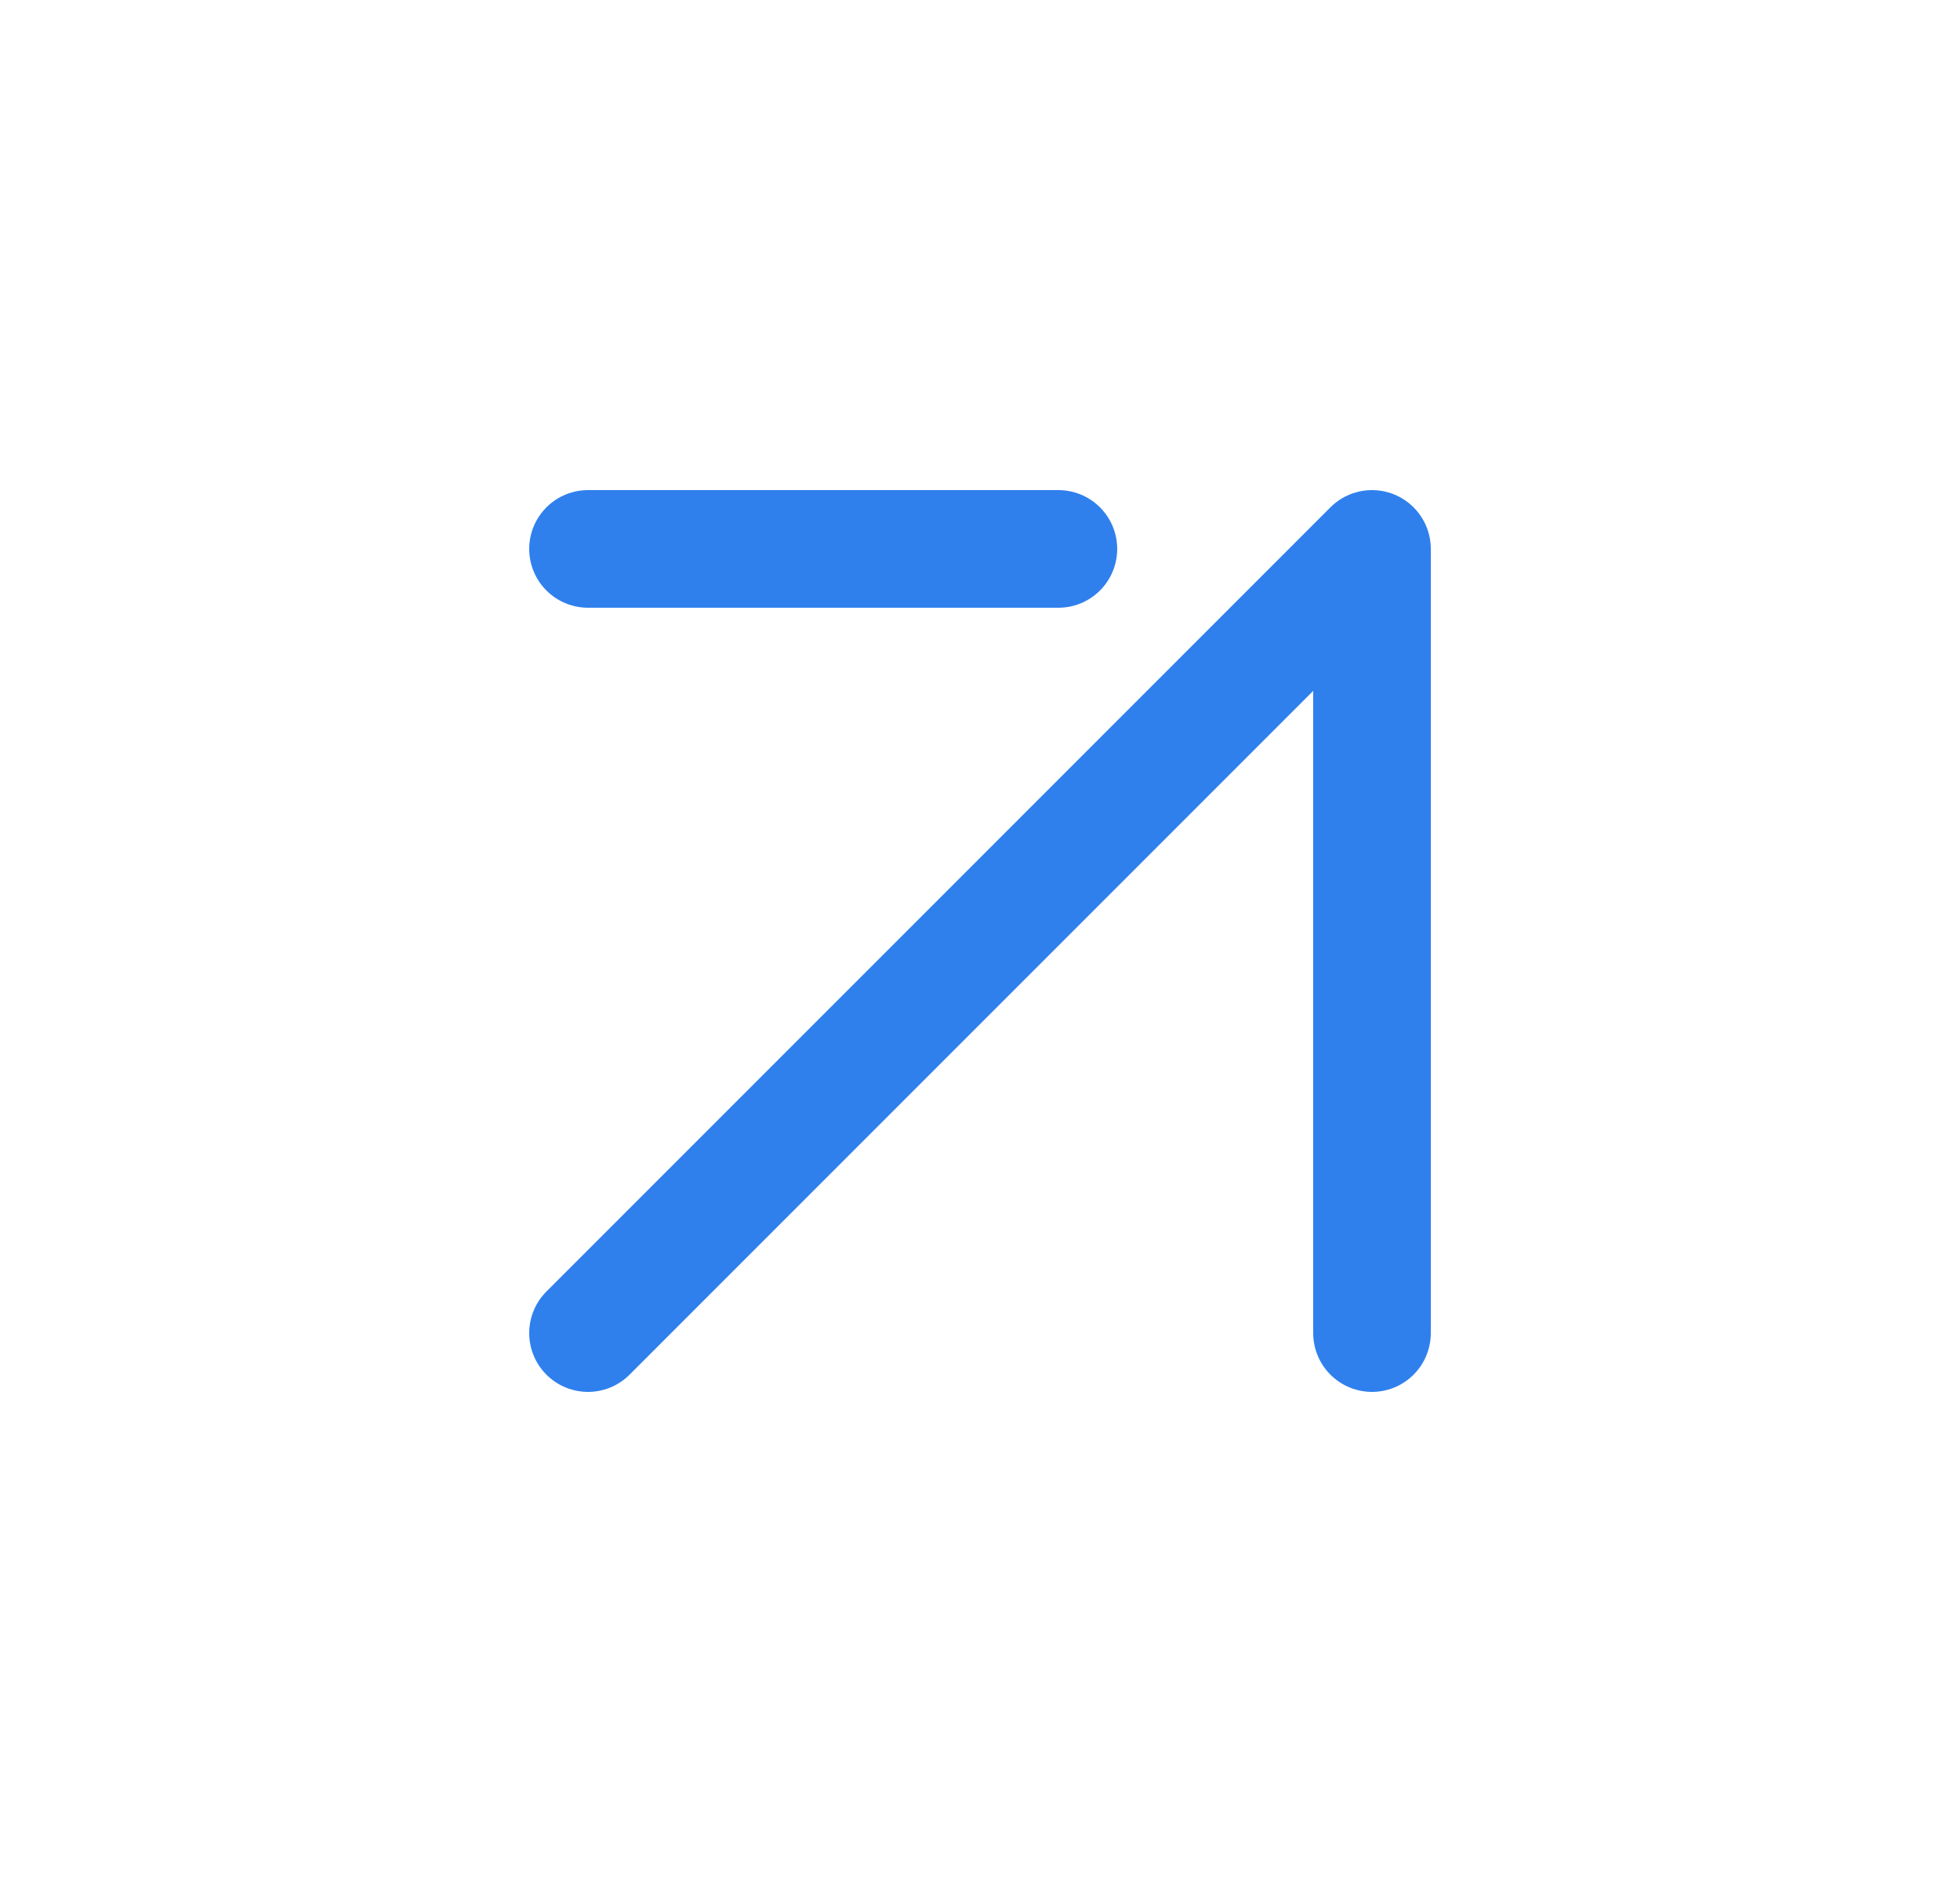 <svg width="25" height="24" viewBox="0 0 25 24" fill="none" xmlns="http://www.w3.org/2000/svg">
<path d="M7.5 17L17.5 7V17M13.5 7H7.5" stroke="#2F80ED" stroke-width="1.5" stroke-linecap="round" stroke-linejoin="round"/>
</svg>
